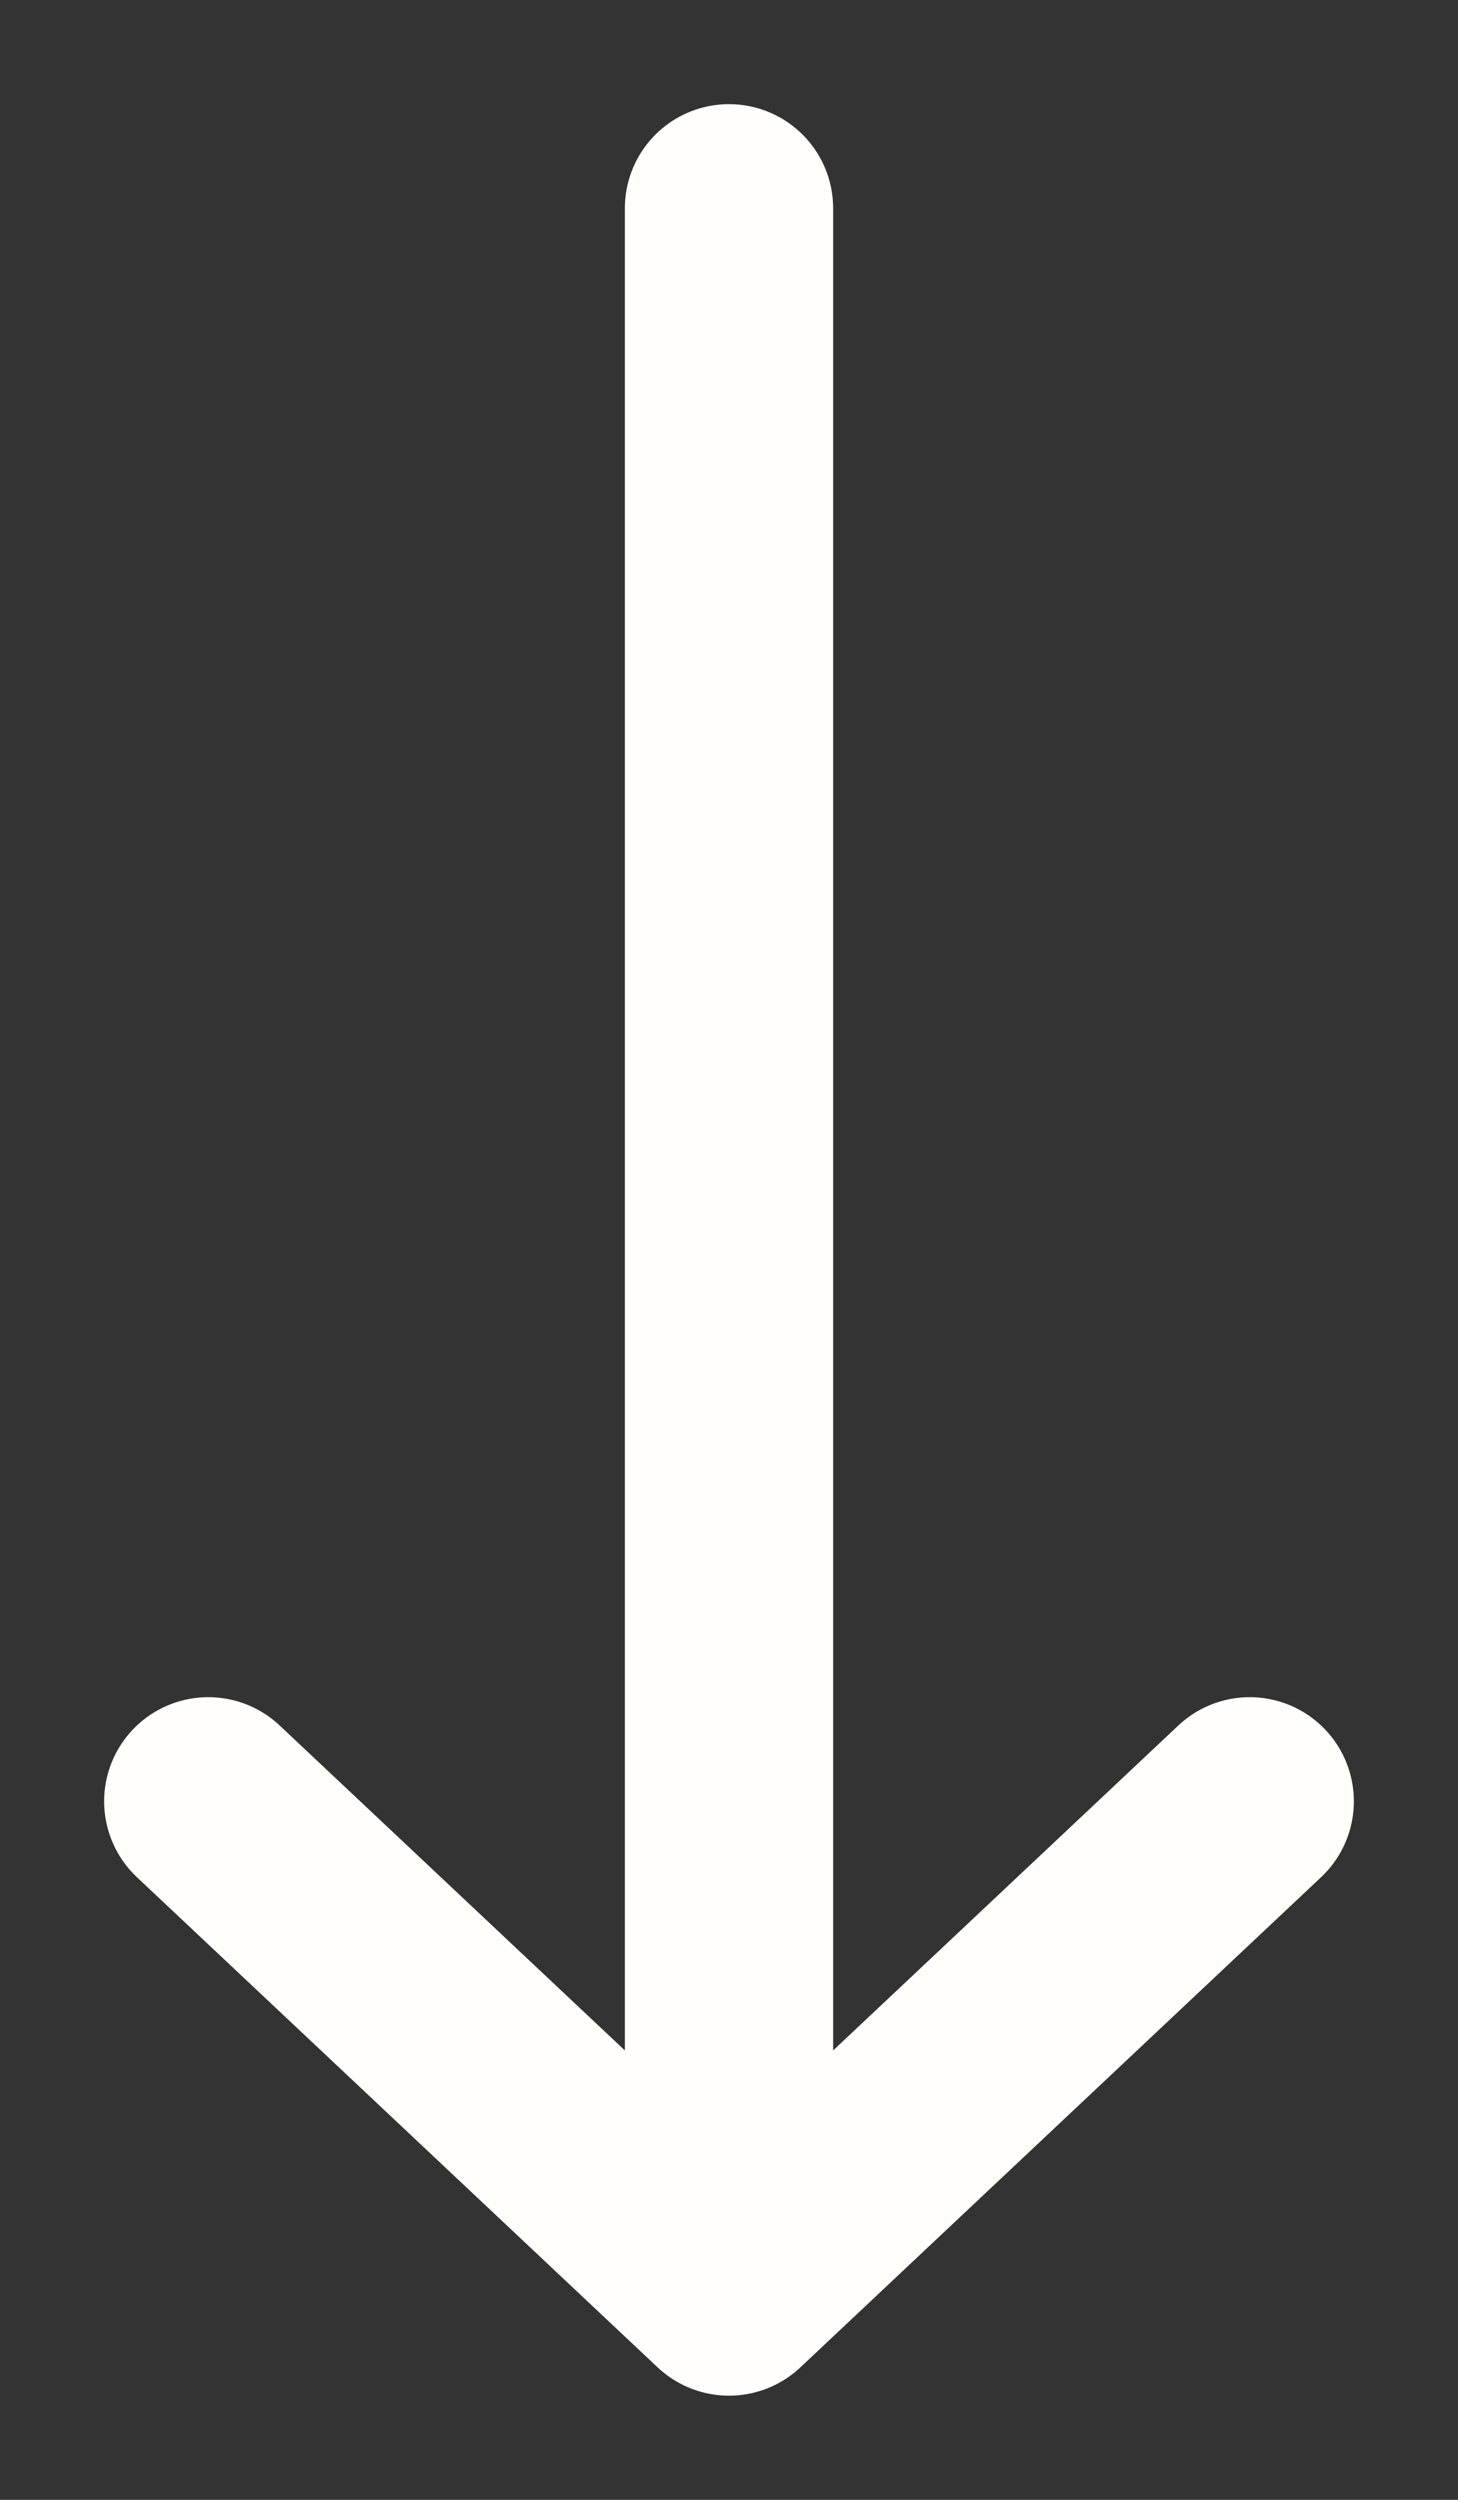 <svg width="7" height="12" viewBox="0 0 7 12" fill="none" xmlns="http://www.w3.org/2000/svg">
<rect x="0" y="0" width="7" height="12" fill="#333333" stroke="none"/>
<path d="M3.5 11L6 8.647M3.5 11L1 8.647M3.5 11L3.5 1" stroke="#FFFEFD" stroke-linecap="round" stroke-linejoin="round"/>
</svg>
